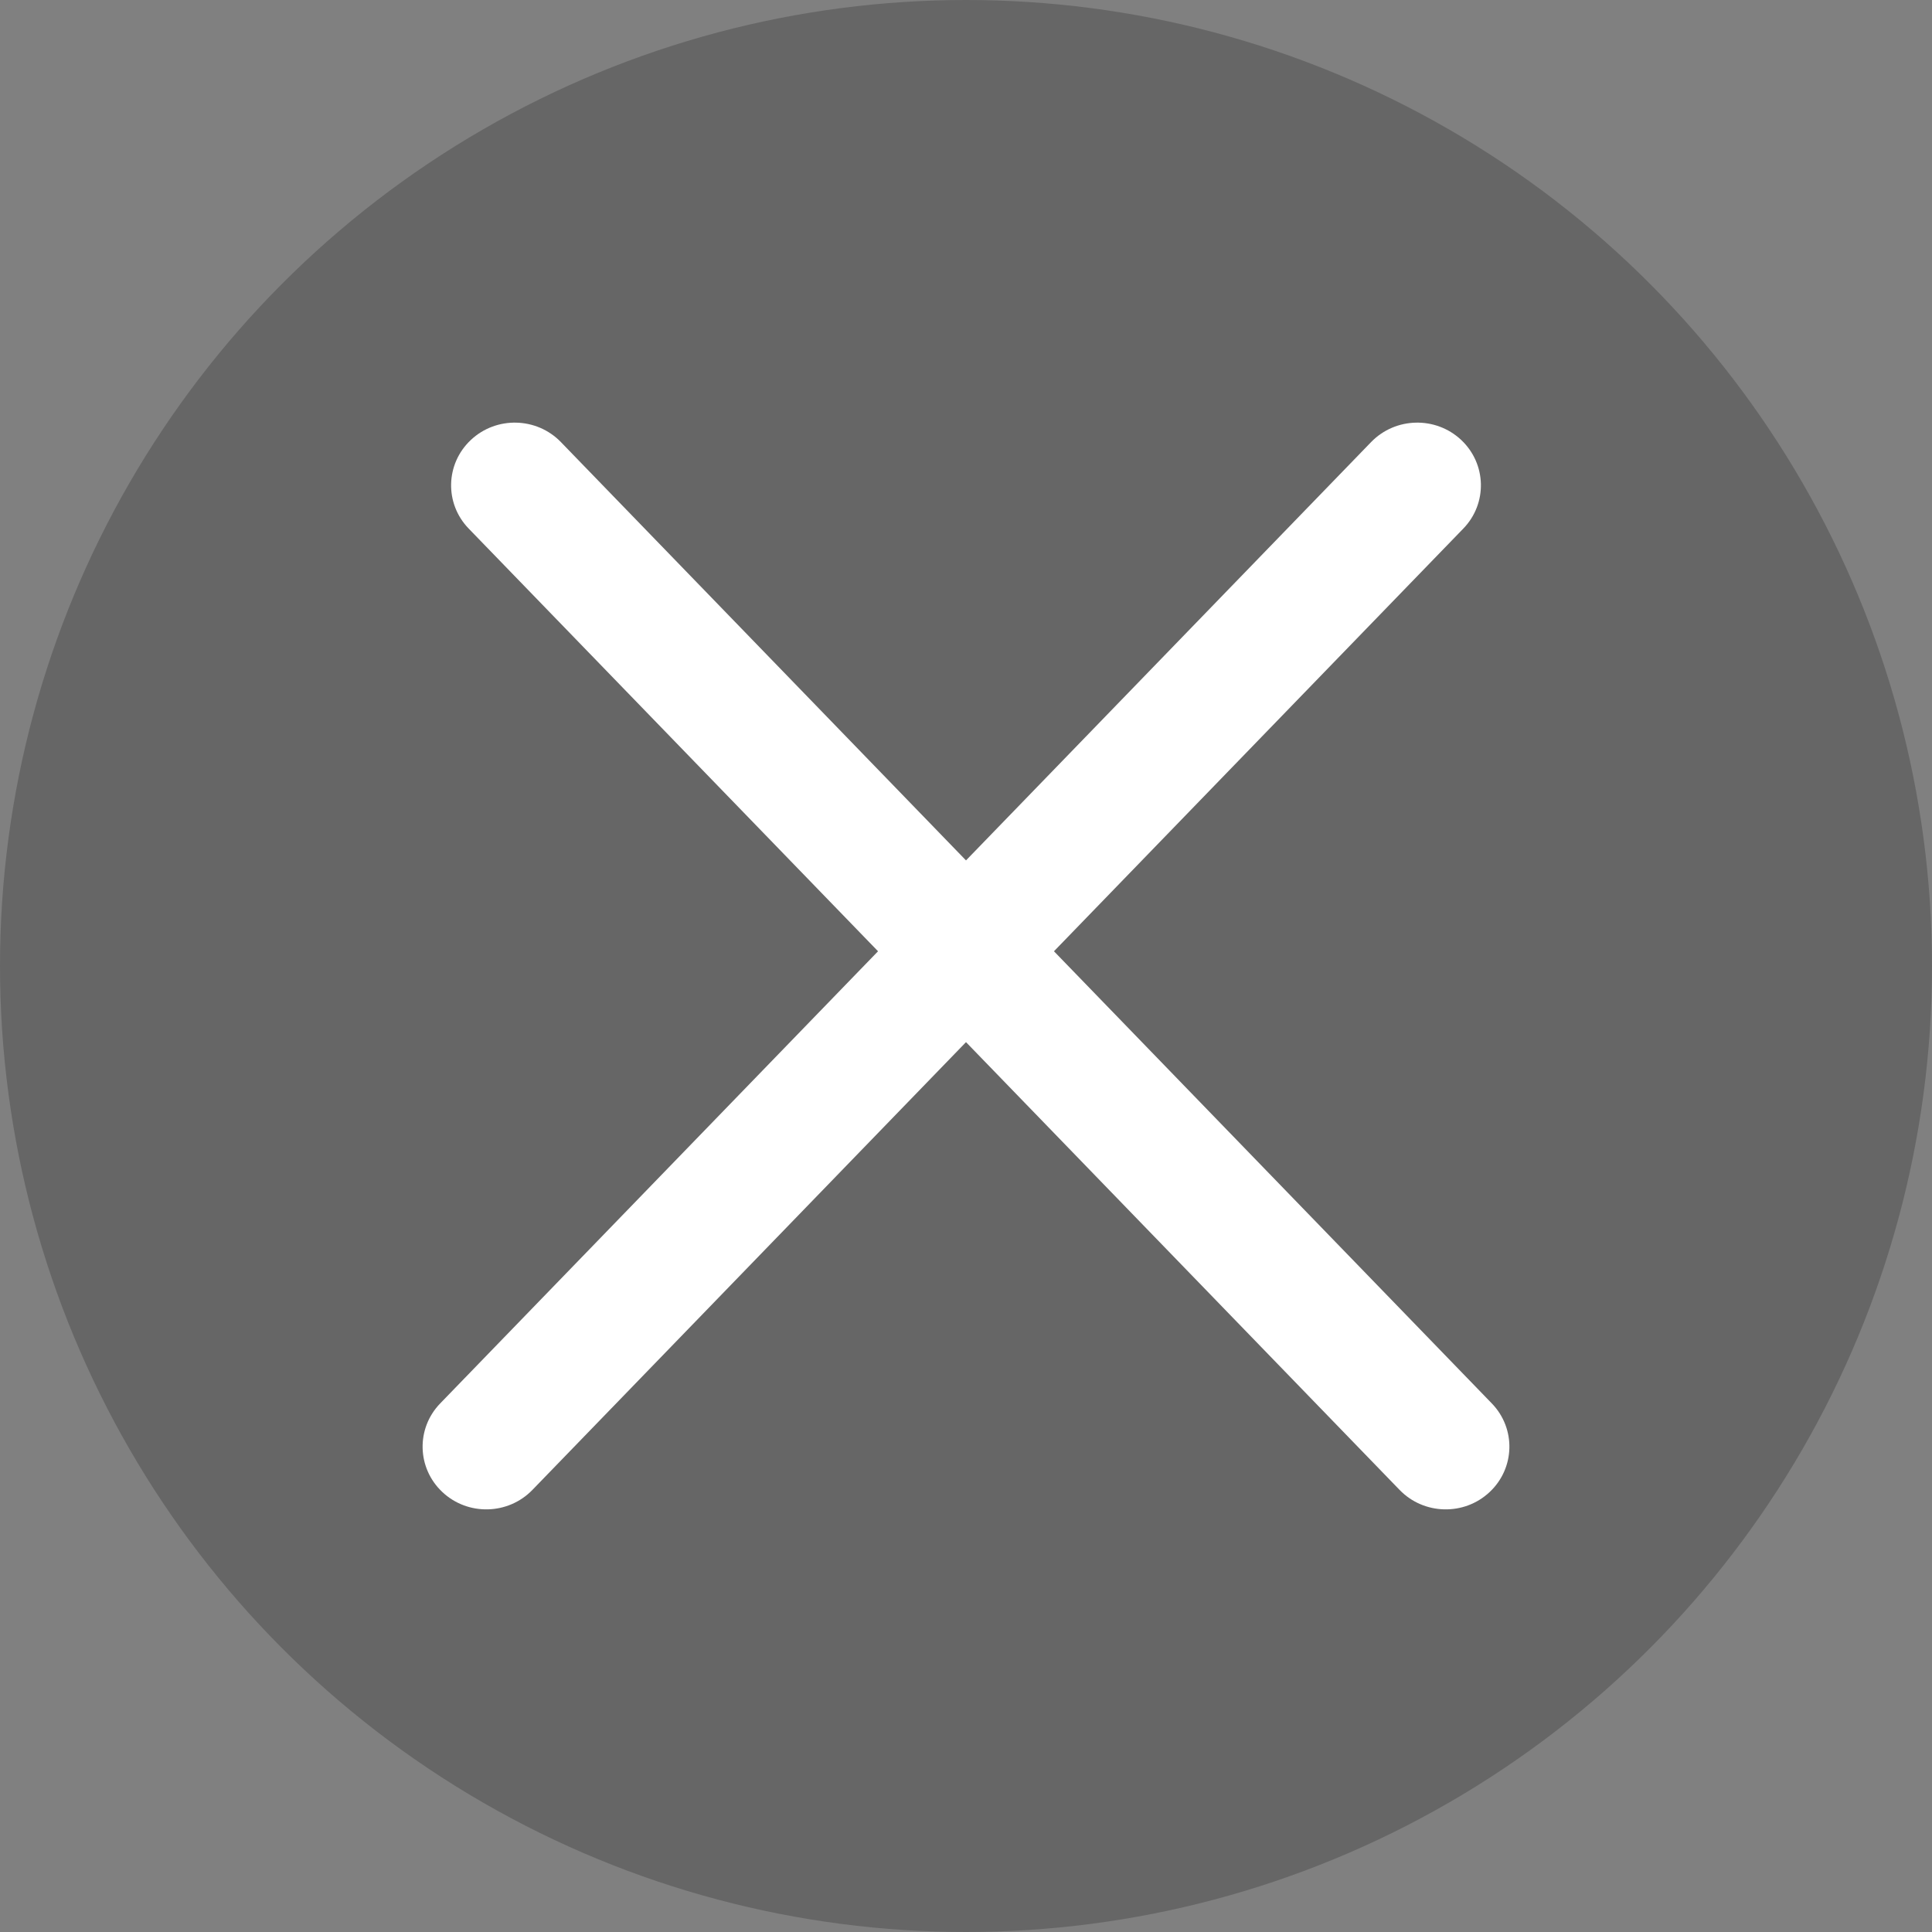 <svg width="32" height="32" viewBox="0 0 32 32" fill="none" xmlns="http://www.w3.org/2000/svg">
<rect x="0" y="0" width="32" height="32" fill="#808080" stroke="none"/>
<circle opacity="0.2" cx="16" cy="16" r="16" fill="black"/>
<path fill-rule="evenodd" clip-rule="evenodd" d="M7.291 23.245C6.889 23.66 6.905 24.317 7.327 24.713C7.748 25.109 8.416 25.093 8.818 24.678L16 17.261L23.182 24.678C23.584 25.093 24.252 25.109 24.673 24.713C25.095 24.317 25.111 23.66 24.709 23.245L17.457 15.756L24.237 8.755C24.639 8.34 24.623 7.683 24.202 7.287C23.78 6.891 23.113 6.907 22.71 7.322L16 14.251L9.29 7.322C8.888 6.907 8.22 6.891 7.799 7.287C7.377 7.683 7.361 8.34 7.763 8.755L14.543 15.756L7.291 23.245Z" fill="white"/>
</svg>
